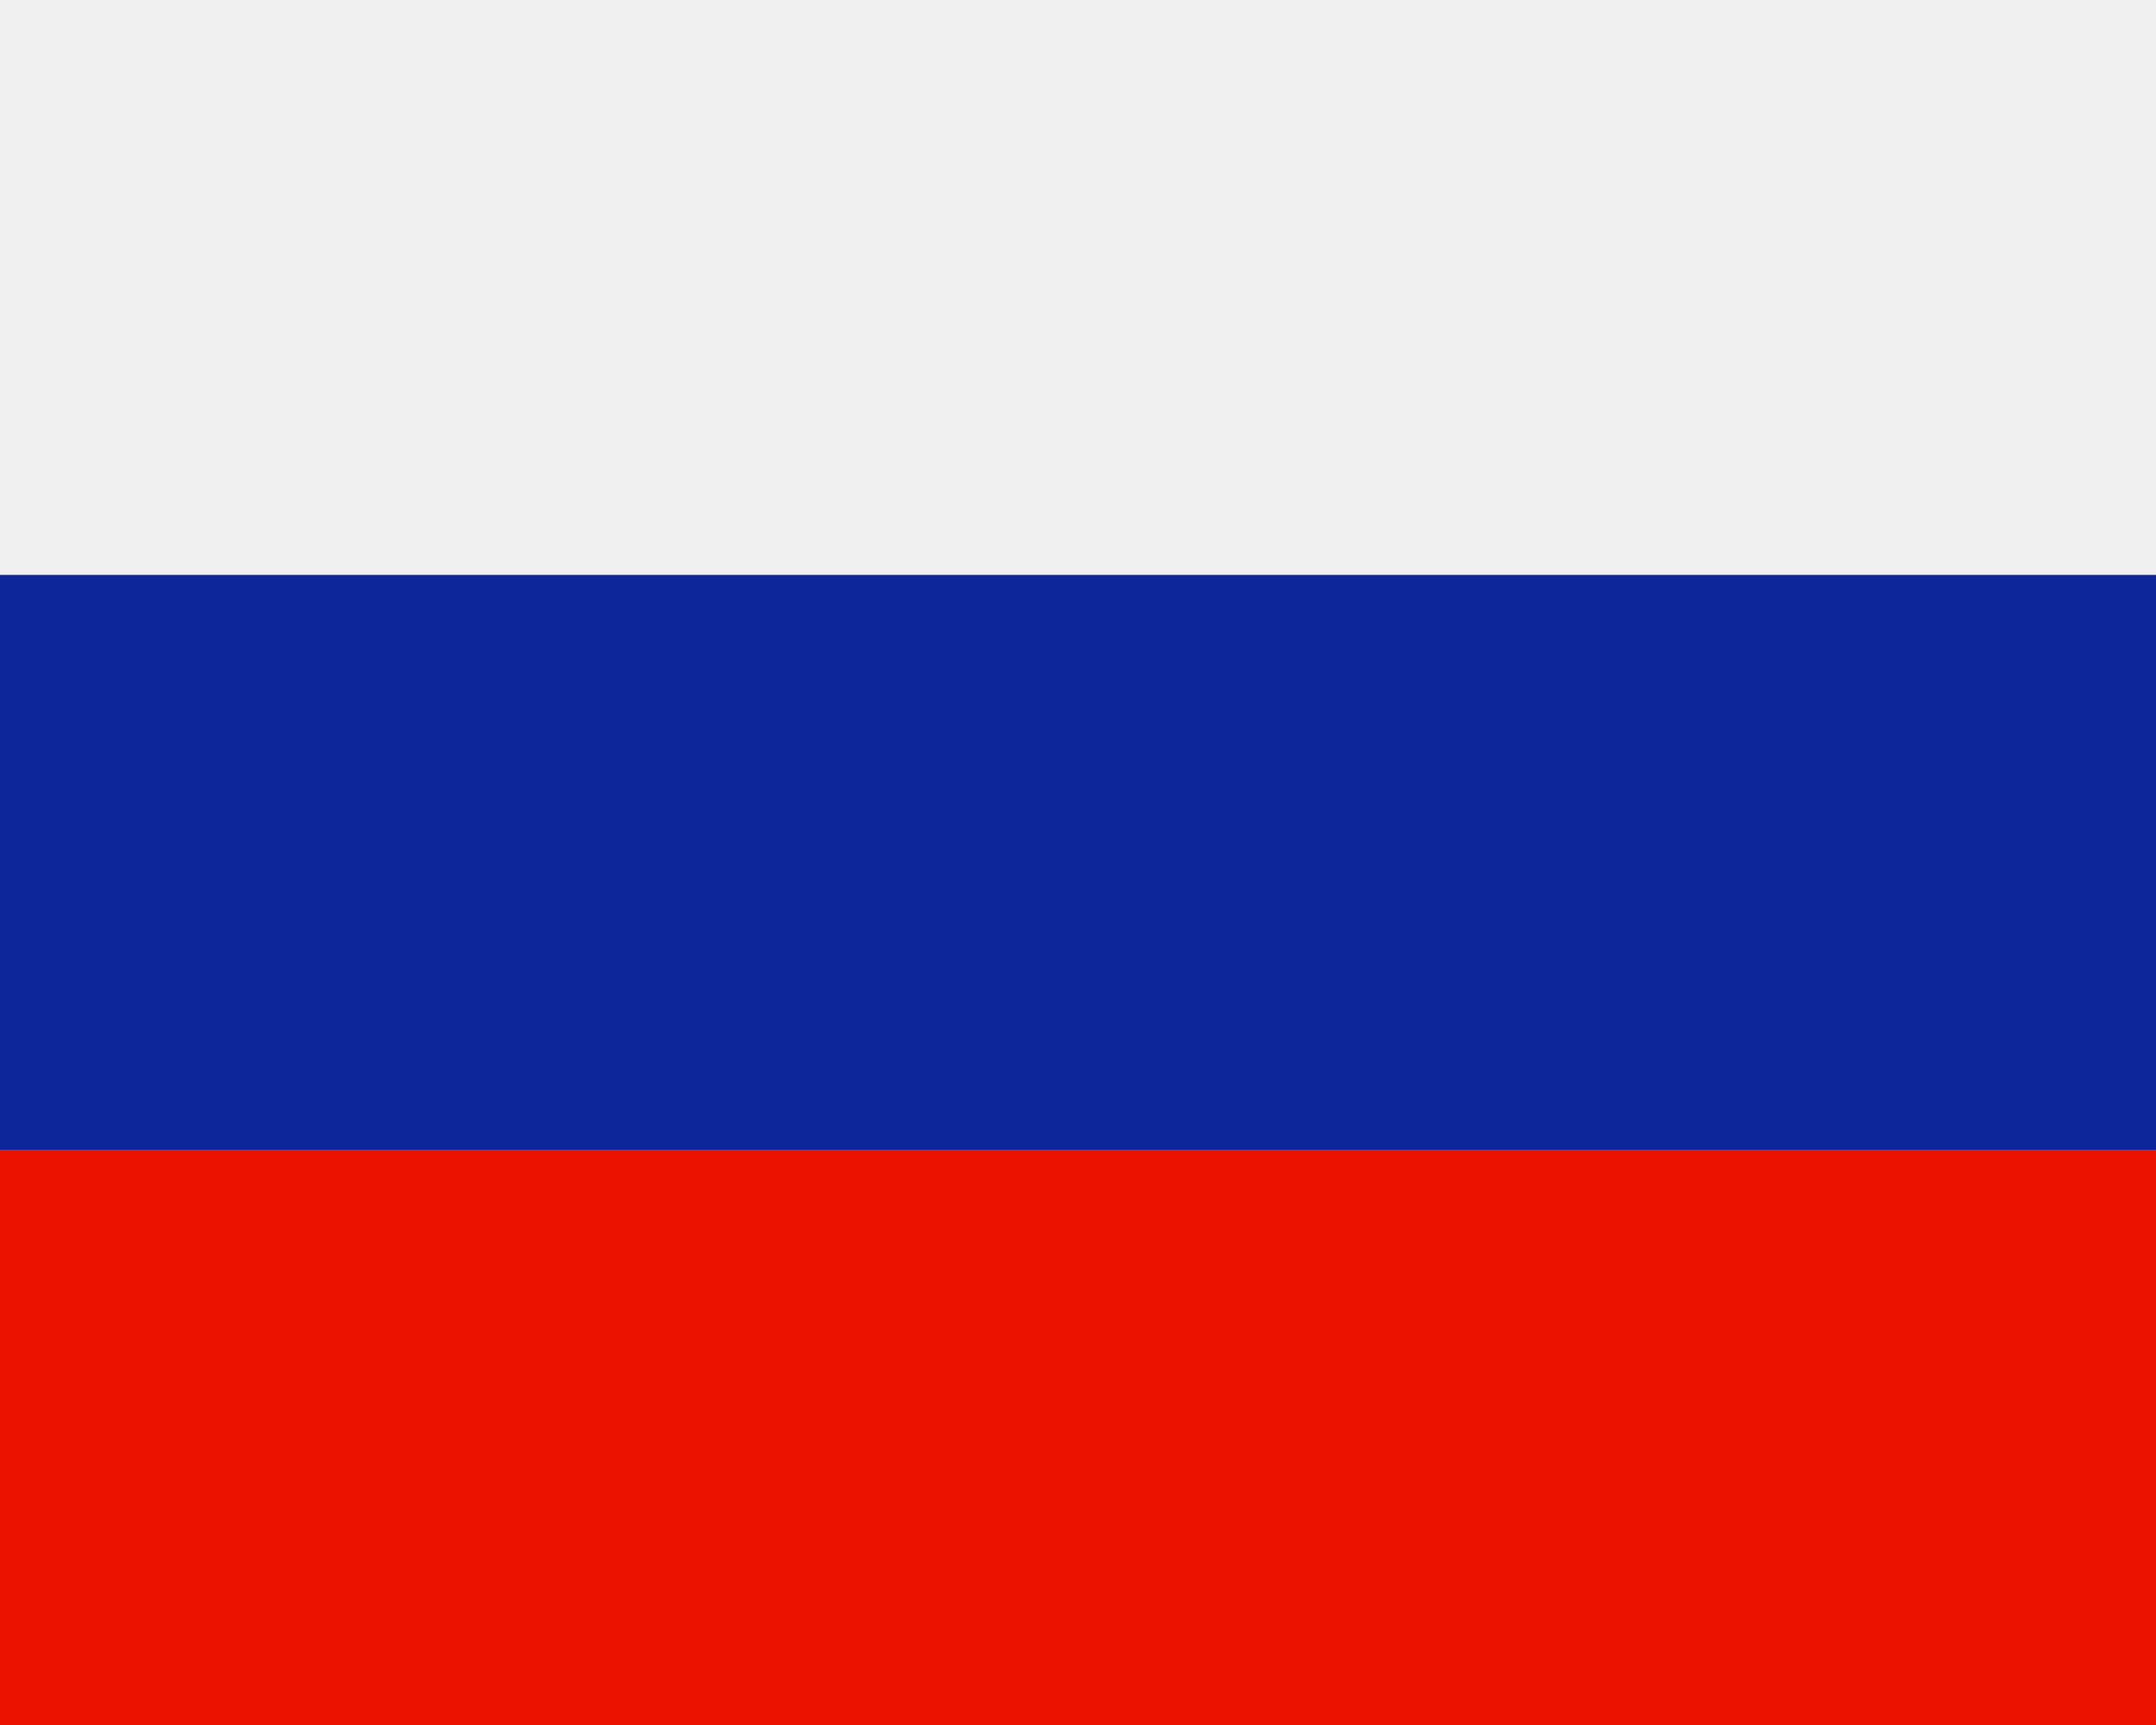 <svg width="15" height="12" viewBox="0 0 15 12" fill="none" xmlns="http://www.w3.org/2000/svg">
<rect x="0" y="0" width="15" height="12" fill="#808080" stroke="none"/>
<rect width="15" height="4" fill="#F0F0F0"/>
<rect y="4" width="15" height="4" fill="#0D269A"/>
<rect y="8" width="15" height="4" fill="#EB1200"/>
</svg>
